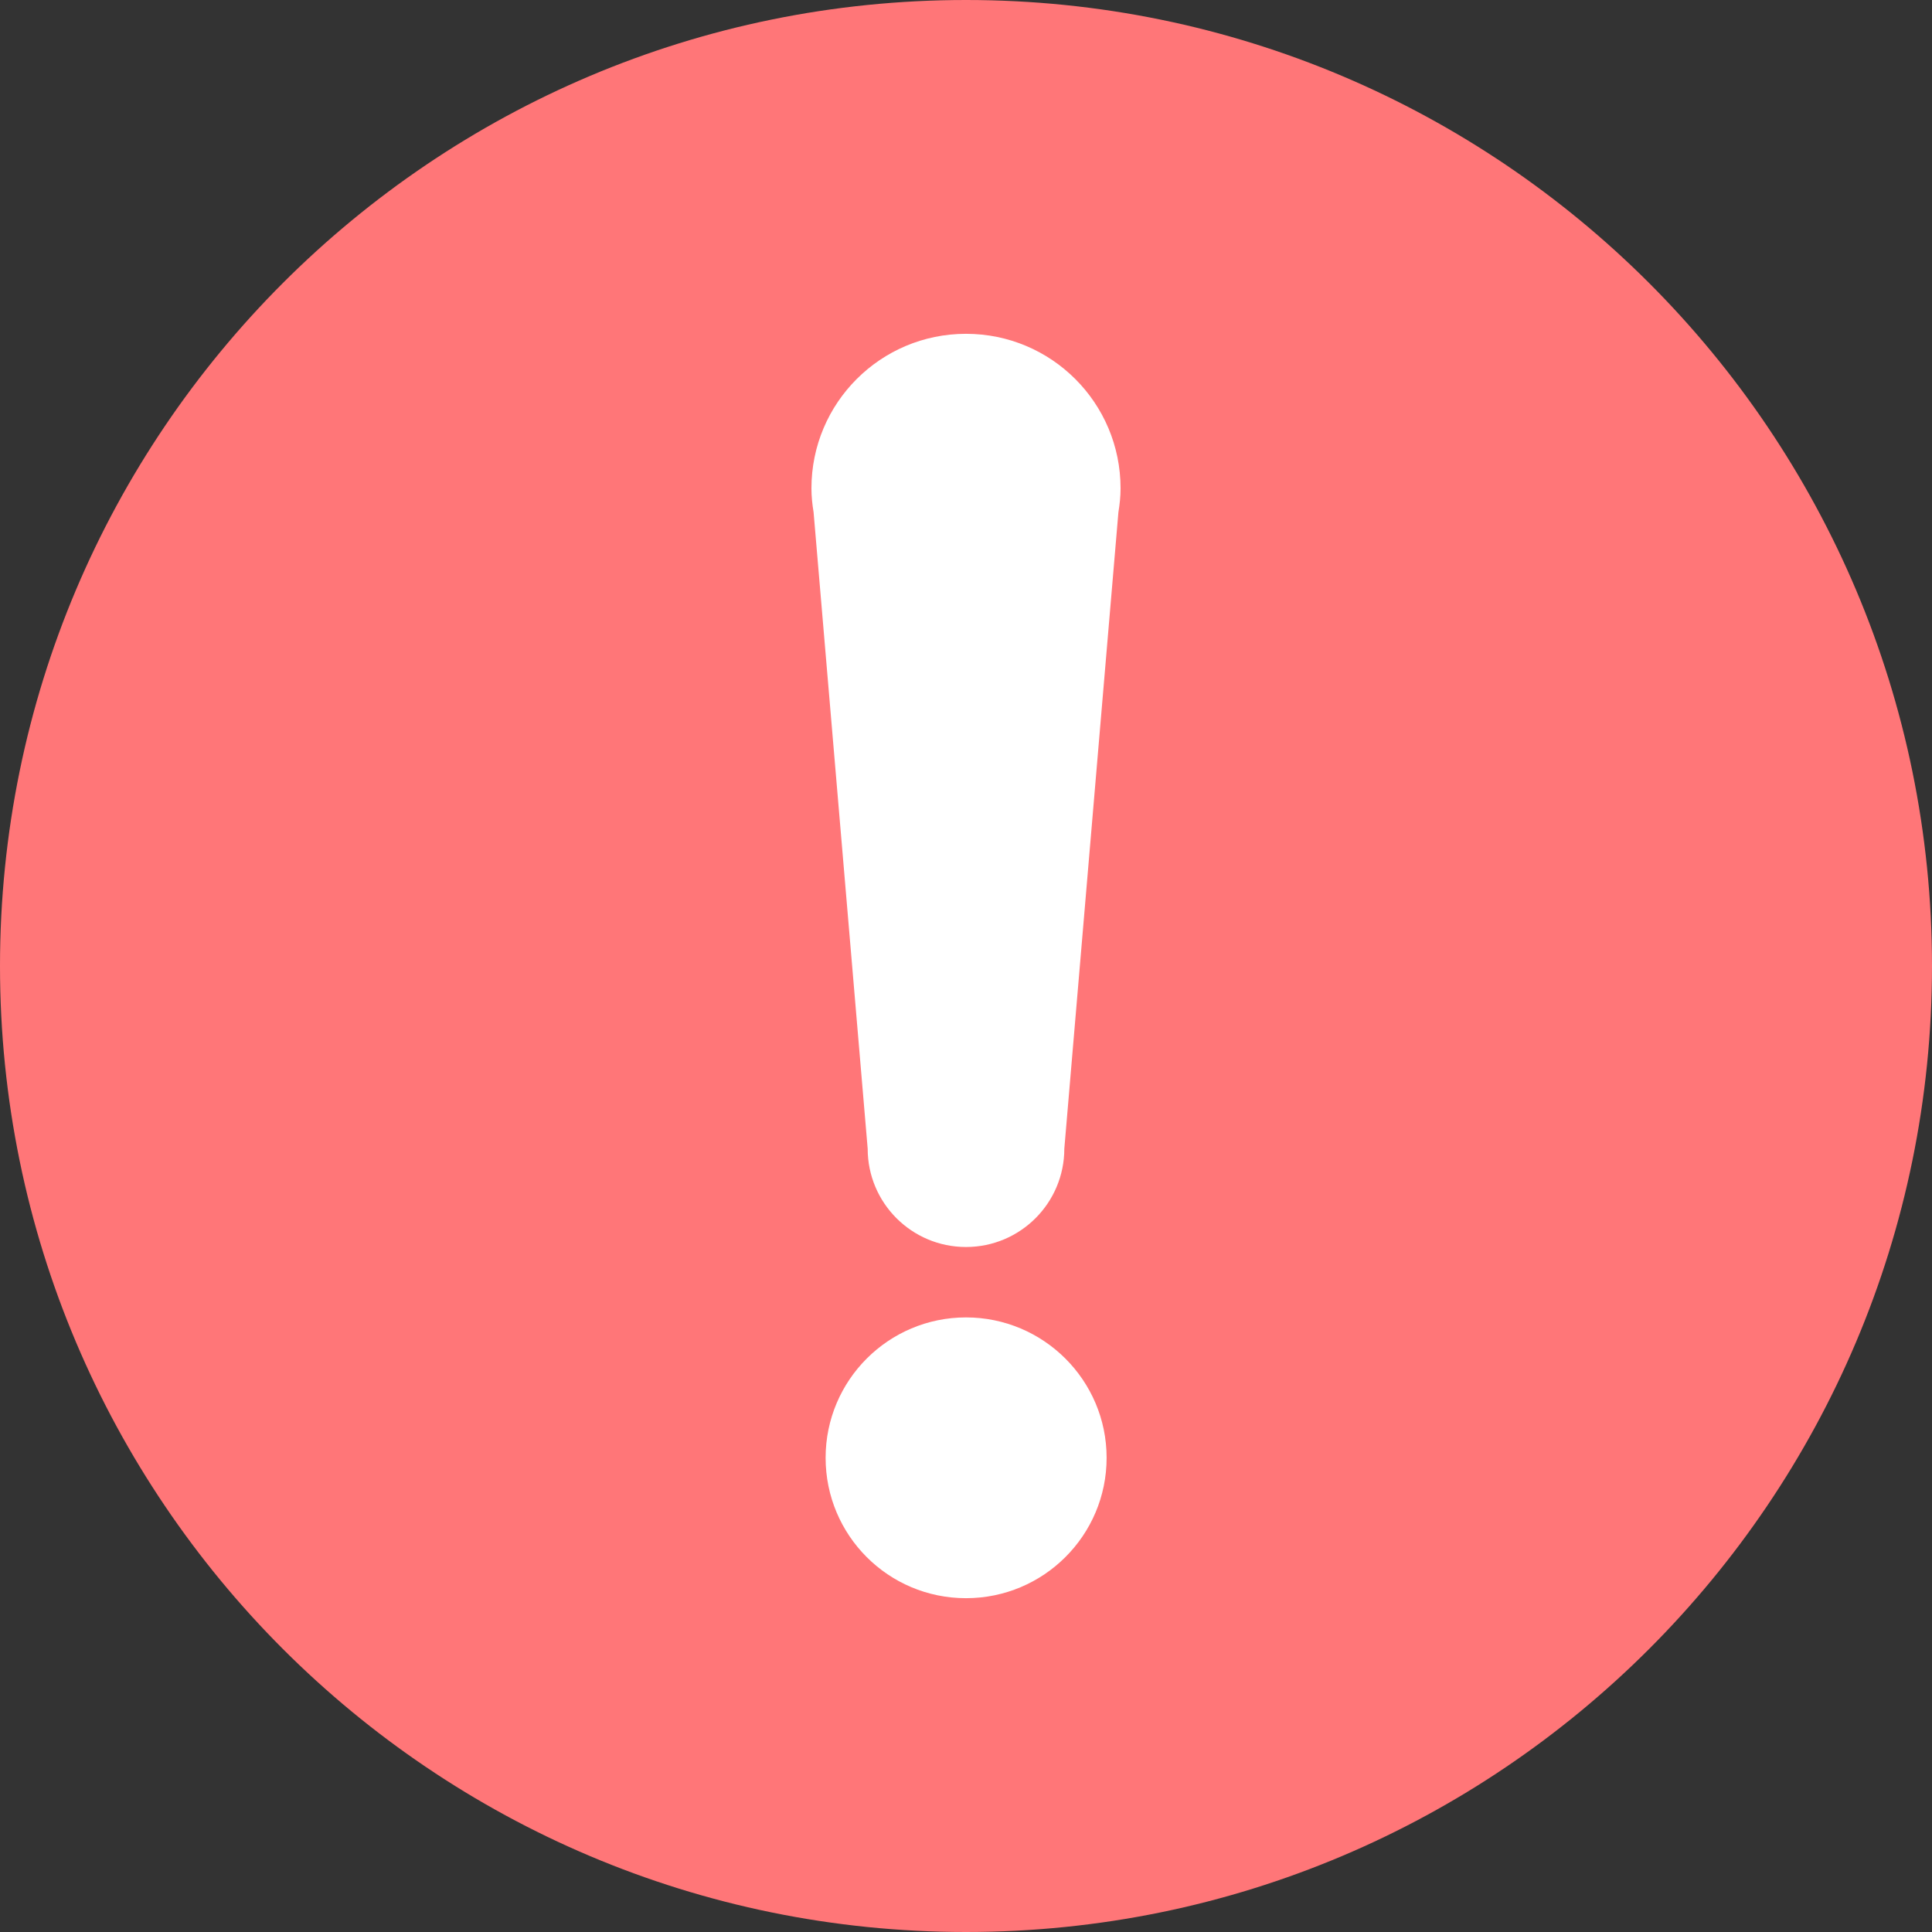 <svg width="110" height="110" viewBox="0 0 110 110" fill="none" xmlns="http://www.w3.org/2000/svg">
<rect x="0" y="0" width="110" height="110" fill="#333333" stroke="none"/>
<circle cx="55" cy="55" r="45" fill="white"/>
<path d="M55 0C24.628 0 0 24.628 0 55C0 85.372 24.628 110 55 110C85.372 110 110 85.372 110 55C110 24.628 85.372 0 55 0ZM55 90.994C50.576 90.994 47.007 87.413 47.007 83.001C47.007 78.589 50.588 75.008 55 75.008C59.412 75.008 63.006 78.589 63.006 83.001C63.006 87.413 59.424 90.994 55 90.994ZM63.678 29.162L60.598 65.401C60.598 68.493 58.092 70.999 55 70.999C51.908 70.999 49.402 68.493 49.402 65.401L46.322 29.162C46.249 28.722 46.2 28.27 46.2 27.806C46.2 22.941 50.136 19.006 55 19.006C59.864 19.006 63.8 22.941 63.8 27.806C63.8 28.27 63.751 28.722 63.678 29.162Z" fill="#FF7678"/>
</svg>
